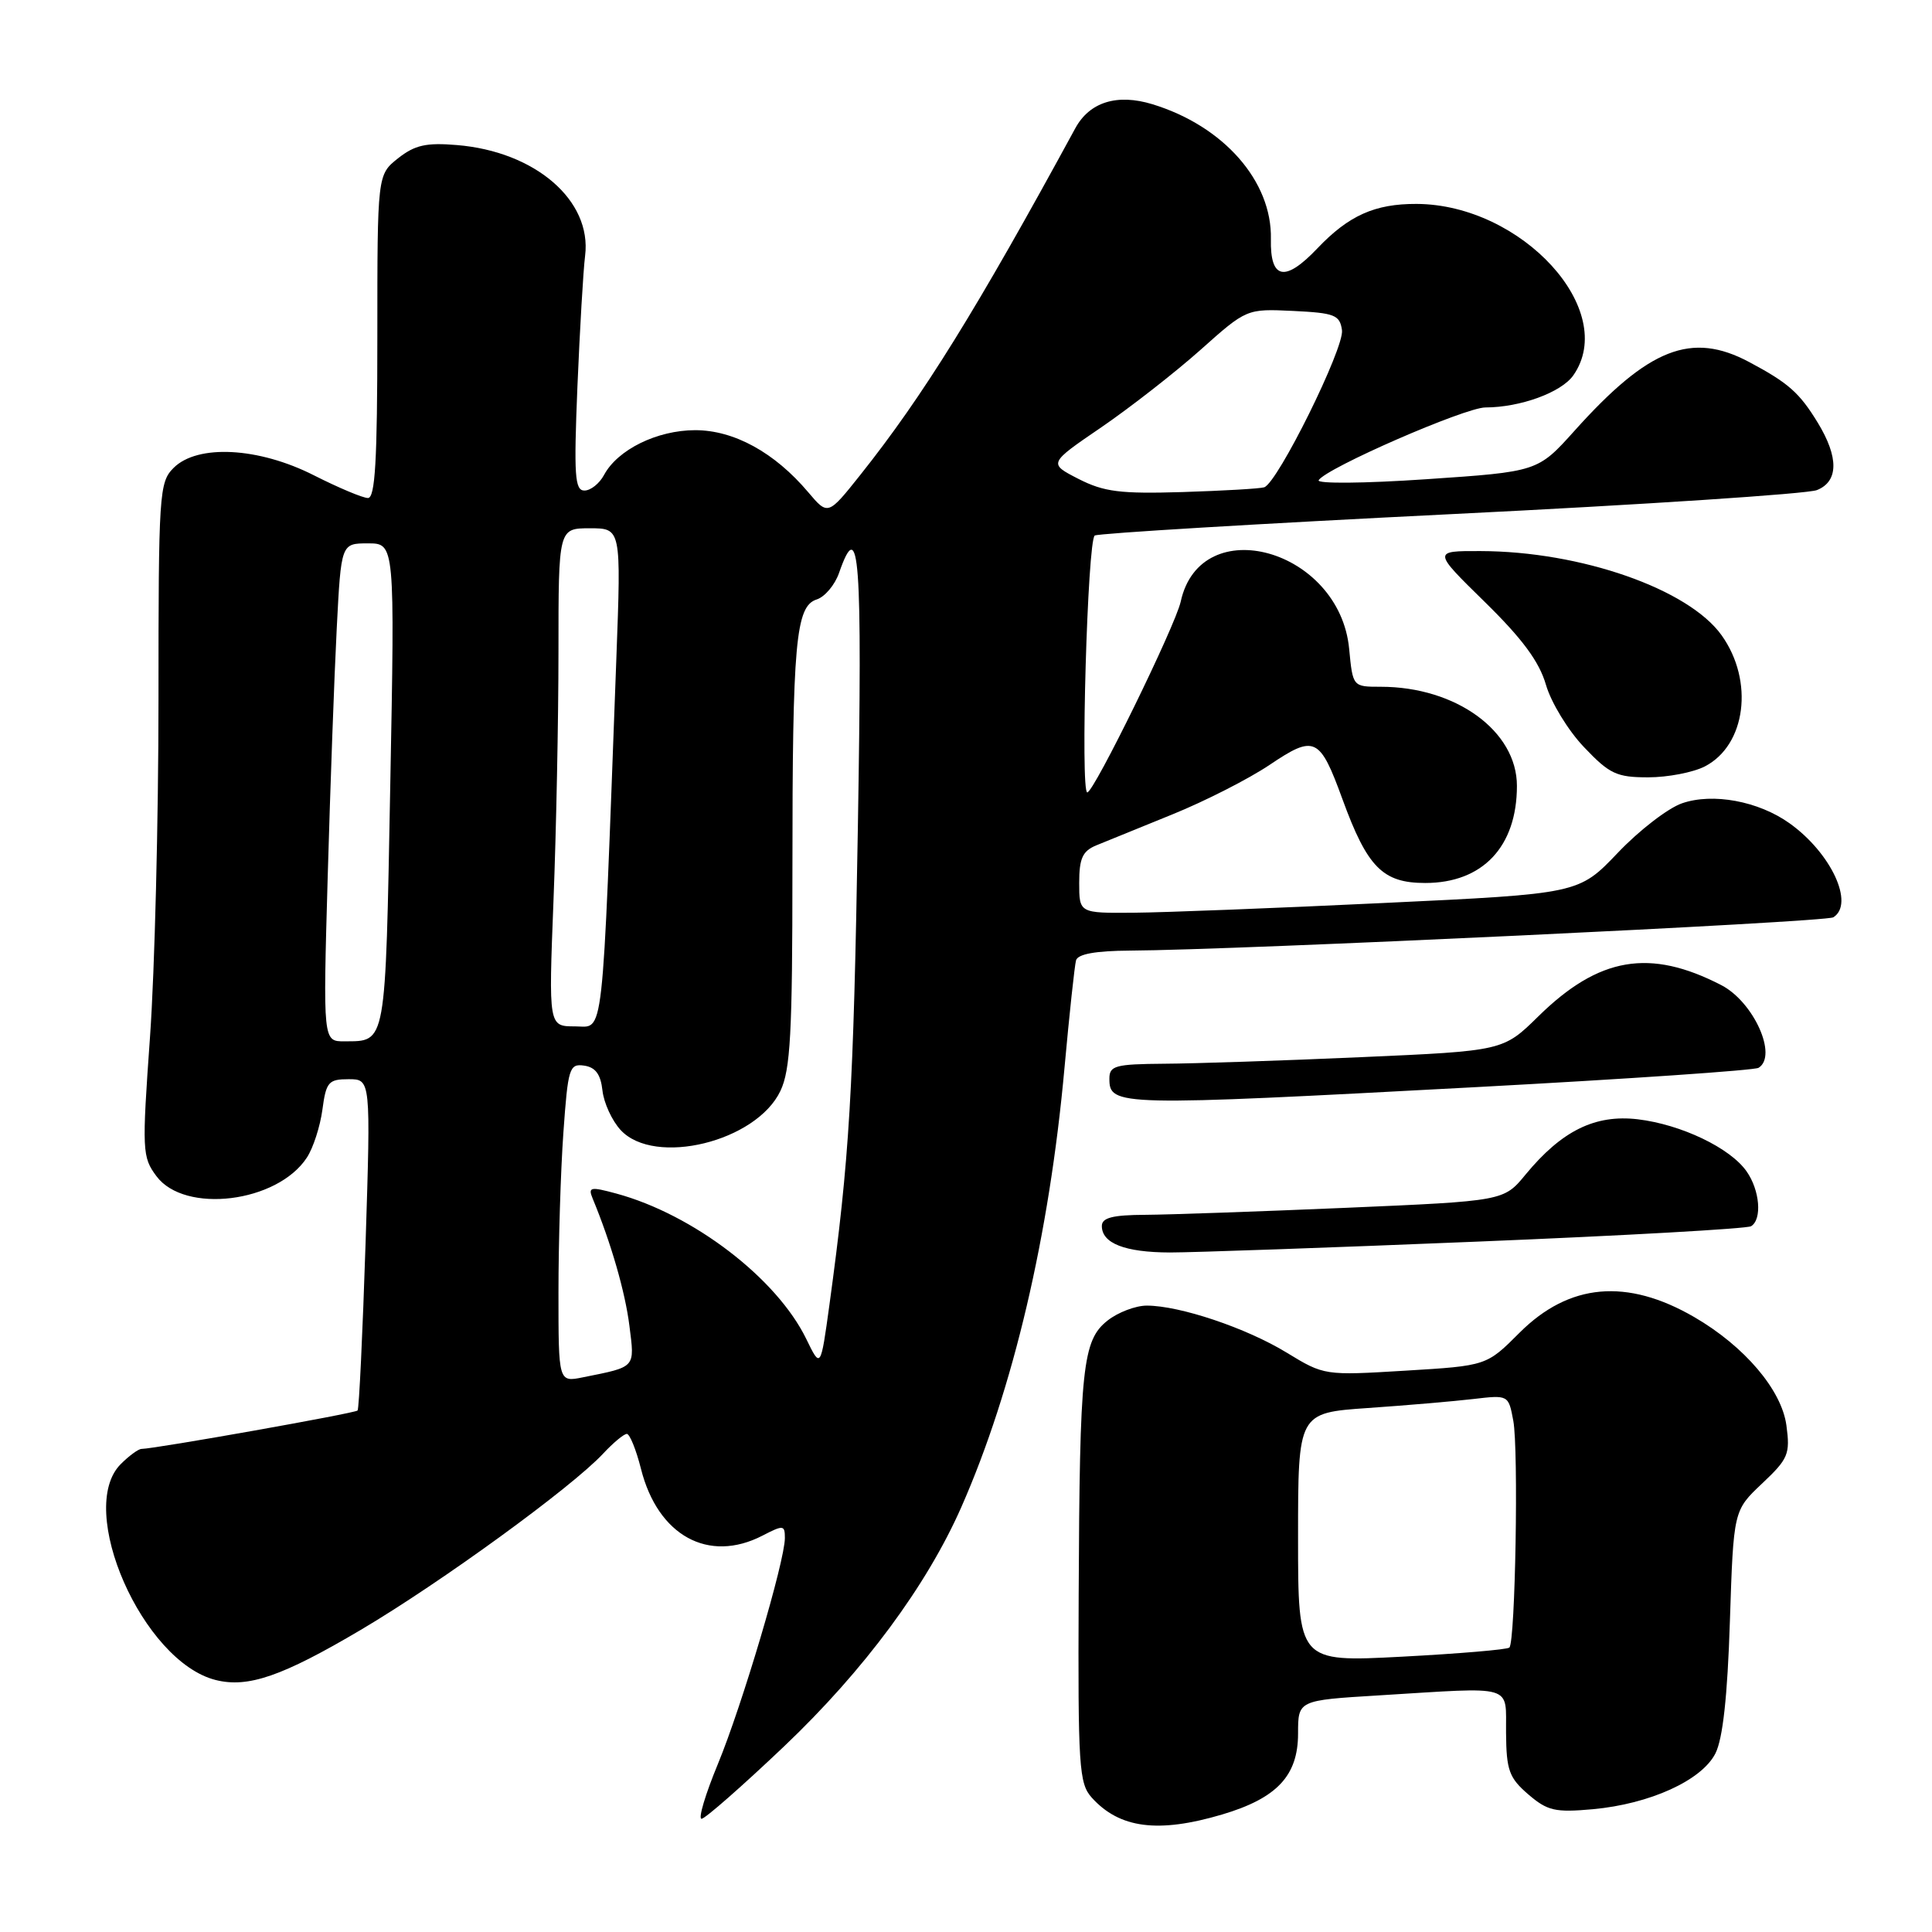 <?xml version="1.0" encoding="UTF-8" standalone="no"?>
<!DOCTYPE svg PUBLIC "-//W3C//DTD SVG 1.1//EN" "http://www.w3.org/Graphics/SVG/1.1/DTD/svg11.dtd" >
<svg xmlns="http://www.w3.org/2000/svg" xmlns:xlink="http://www.w3.org/1999/xlink" version="1.1" viewBox="0 0 256 256">
 <g >
 <path fill="currentColor"
d=" M 161.94 240.43 C 169.21 238.27 172.00 235.29 172.00 229.70 C 172.00 225.30 172.00 225.30 182.66 224.65 C 200.98 223.53 199.49 223.09 199.56 229.64 C 199.60 234.57 199.97 235.58 202.50 237.76 C 205.05 239.95 206.06 240.18 211.06 239.73 C 218.61 239.04 225.48 235.92 227.30 232.34 C 228.28 230.41 228.90 224.80 229.22 214.82 C 229.70 200.15 229.70 200.15 233.48 196.58 C 236.96 193.30 237.22 192.68 236.71 188.88 C 236.08 184.17 231.15 178.38 224.50 174.52 C 215.57 169.34 207.92 170.03 201.35 176.59 C 196.98 180.97 196.98 180.97 186.23 181.62 C 175.50 182.27 175.46 182.26 170.49 179.23 C 165.14 175.96 156.32 173.00 151.95 173.00 C 150.48 173.00 148.14 173.89 146.77 174.97 C 143.43 177.60 143.06 181.08 142.93 211.32 C 142.83 234.10 142.97 236.31 144.66 238.19 C 148.34 242.28 153.47 242.94 161.94 240.43 Z  M 103.91 231.39 C 114.48 221.34 122.80 210.10 127.39 199.68 C 134.26 184.08 139.04 163.71 141.05 141.50 C 141.70 134.35 142.39 127.94 142.58 127.25 C 142.82 126.41 145.18 125.99 149.72 125.96 C 163.83 125.89 241.88 122.19 242.92 121.55 C 245.78 119.78 242.63 113.01 237.11 109.08 C 233.00 106.15 226.95 105.03 222.88 106.44 C 221.02 107.08 217.18 110.04 214.35 113.02 C 209.19 118.43 209.19 118.43 183.35 119.65 C 169.13 120.33 154.24 120.91 150.25 120.94 C 143.00 121.00 143.00 121.00 143.00 116.98 C 143.00 113.75 143.44 112.77 145.25 112.02 C 146.49 111.51 151.03 109.66 155.35 107.91 C 159.67 106.16 165.46 103.21 168.23 101.35 C 174.20 97.33 174.87 97.64 177.88 105.89 C 181.18 114.94 183.22 117.00 188.85 117.00 C 196.46 117.00 201.00 112.19 201.00 104.13 C 201.00 96.87 192.92 91.00 182.95 91.00 C 179.25 91.00 179.25 91.00 178.77 85.97 C 177.50 72.76 159.09 67.61 156.45 79.72 C 155.75 82.91 144.94 105.00 144.07 105.00 C 143.14 105.00 144.10 71.55 145.06 70.96 C 145.54 70.67 166.76 69.39 192.22 68.13 C 217.67 66.88 239.51 65.44 240.75 64.94 C 243.62 63.80 243.66 60.60 240.87 56.02 C 238.44 52.04 236.99 50.75 231.79 47.98 C 224.13 43.89 218.46 46.12 208.63 57.08 C 203.76 62.50 203.76 62.50 188.98 63.50 C 180.76 64.06 174.43 64.11 174.73 63.63 C 175.72 62.02 194.11 54.00 196.82 53.99 C 201.46 53.98 206.88 52.00 208.47 49.74 C 214.50 41.13 201.66 27.09 187.70 27.02 C 182.17 27.00 178.71 28.55 174.56 32.91 C 170.26 37.44 168.29 37.04 168.40 31.68 C 168.57 24.01 162.13 16.69 152.70 13.81 C 148.02 12.38 144.37 13.52 142.48 17.00 C 129.39 41.07 122.30 52.49 114.01 62.91 C 109.71 68.31 109.71 68.31 107.10 65.23 C 102.65 59.96 97.26 57.00 92.11 57.00 C 87.06 57.01 81.83 59.58 80.03 62.95 C 79.42 64.08 78.26 65.00 77.44 65.00 C 76.16 65.00 76.03 63.02 76.51 51.25 C 76.83 43.69 77.28 35.87 77.53 33.88 C 78.44 26.56 70.92 20.07 60.53 19.22 C 56.48 18.88 54.97 19.22 52.75 20.97 C 50.00 23.15 50.00 23.15 50.00 44.57 C 50.00 61.05 49.71 66.00 48.75 65.99 C 48.06 65.98 44.85 64.63 41.61 62.99 C 34.27 59.26 26.17 58.83 23.00 62.00 C 21.09 63.91 21.00 65.33 21.00 92.75 C 21.00 108.56 20.50 128.63 19.88 137.35 C 18.80 152.51 18.84 153.31 20.73 155.85 C 24.47 160.88 36.75 159.37 40.66 153.39 C 41.50 152.12 42.42 149.26 42.72 147.04 C 43.21 143.36 43.53 143.00 46.20 143.00 C 49.13 143.00 49.13 143.00 48.44 164.75 C 48.05 176.71 47.58 186.68 47.38 186.90 C 47.07 187.26 20.61 191.96 18.75 191.99 C 18.34 191.99 17.10 192.90 16.00 194.00 C 10.02 199.98 18.90 220.18 28.58 222.61 C 32.87 223.69 37.41 222.11 47.80 215.97 C 58.41 209.70 75.76 197.08 79.92 192.61 C 81.26 191.17 82.67 190.00 83.06 190.00 C 83.44 190.00 84.29 192.08 84.93 194.62 C 87.16 203.49 93.88 207.18 101.05 203.47 C 103.80 202.05 104.00 202.07 104.00 203.80 C 104.00 206.87 98.32 226.01 95.12 233.75 C 93.47 237.74 92.49 241.00 92.96 241.00 C 93.42 241.00 98.35 236.67 103.91 231.39 Z  M 195.78 164.52 C 215.19 163.73 231.50 162.81 232.03 162.48 C 233.51 161.57 233.19 157.71 231.43 155.21 C 229.25 152.10 222.77 149.00 217.01 148.31 C 211.36 147.65 206.94 149.82 202.14 155.64 C 199.26 159.14 199.26 159.14 178.38 160.04 C 166.90 160.53 154.91 160.95 151.75 160.97 C 147.41 160.99 146.00 161.36 146.00 162.45 C 146.00 164.75 149.06 165.94 155.00 165.96 C 158.03 165.96 176.38 165.32 195.78 164.52 Z  M 195.77 144.04 C 215.72 142.97 232.49 141.82 233.02 141.49 C 235.59 139.90 232.37 132.76 228.09 130.54 C 218.61 125.64 211.86 126.79 203.84 134.67 C 199.18 139.25 199.18 139.25 180.34 140.08 C 169.98 140.54 158.24 140.93 154.25 140.95 C 147.79 141.00 147.00 141.21 147.00 142.92 C 147.00 146.58 147.94 146.60 195.77 144.04 Z  M 225.91 101.55 C 231.35 98.73 232.44 90.24 228.13 84.19 C 223.76 78.05 209.48 73.05 196.17 73.02 C 189.84 73.00 189.84 73.00 196.73 79.75 C 201.73 84.65 203.96 87.67 204.85 90.75 C 205.53 93.09 207.79 96.80 209.89 99.00 C 213.27 102.56 214.21 103.00 218.39 103.00 C 220.98 103.00 224.36 102.35 225.91 101.55 Z  M 172.00 203.73 C 172.00 187.21 172.00 187.21 181.25 186.57 C 186.34 186.22 192.61 185.68 195.19 185.38 C 199.88 184.83 199.88 184.83 200.52 188.26 C 201.23 192.06 200.79 217.56 200.00 218.31 C 199.72 218.58 193.31 219.12 185.75 219.52 C 172.00 220.24 172.00 220.24 172.00 203.73 Z  M 74.00 171.23 C 74.00 164.67 74.29 155.17 74.65 150.10 C 75.26 141.50 75.44 140.92 77.40 141.20 C 78.91 141.42 79.59 142.35 79.83 144.50 C 80.01 146.15 81.10 148.51 82.25 149.75 C 86.75 154.58 100.22 151.28 103.41 144.55 C 104.74 141.75 105.00 136.92 105.00 115.24 C 105.00 85.07 105.43 80.32 108.22 79.43 C 109.29 79.09 110.63 77.50 111.18 75.91 C 113.88 68.18 114.27 73.54 113.67 109.75 C 113.09 144.71 112.56 153.51 109.90 172.92 C 108.74 181.34 108.74 181.34 106.84 177.43 C 102.93 169.39 91.87 160.92 81.66 158.15 C 78.23 157.22 77.90 157.29 78.53 158.81 C 80.97 164.71 82.84 171.19 83.40 175.67 C 84.11 181.31 84.32 181.08 77.25 182.50 C 74.00 183.16 74.00 183.16 74.00 171.23 Z  M 43.42 116.25 C 43.76 104.29 44.30 89.44 44.62 83.25 C 45.20 72.00 45.20 72.00 48.76 72.00 C 52.32 72.00 52.32 72.00 51.71 104.16 C 51.06 138.78 51.21 137.95 45.65 137.98 C 42.80 138.00 42.80 138.00 43.42 116.25 Z  M 73.34 119.34 C 73.70 110.18 74.00 95.33 74.00 86.34 C 74.00 70.00 74.00 70.00 78.16 70.00 C 82.31 70.00 82.31 70.00 81.67 87.25 C 79.73 139.20 80.09 136.00 76.19 136.00 C 72.69 136.00 72.69 136.00 73.34 119.34 Z  M 142.91 63.46 C 138.91 61.41 138.91 61.41 145.93 56.62 C 149.78 53.98 155.69 49.37 159.06 46.37 C 165.18 40.91 165.18 40.91 171.34 41.20 C 176.86 41.47 177.53 41.73 177.82 43.75 C 178.15 46.09 169.29 64.00 167.51 64.57 C 166.95 64.75 162.09 65.03 156.71 65.20 C 148.43 65.45 146.29 65.18 142.91 63.46 Z "/>
</g>
</svg>